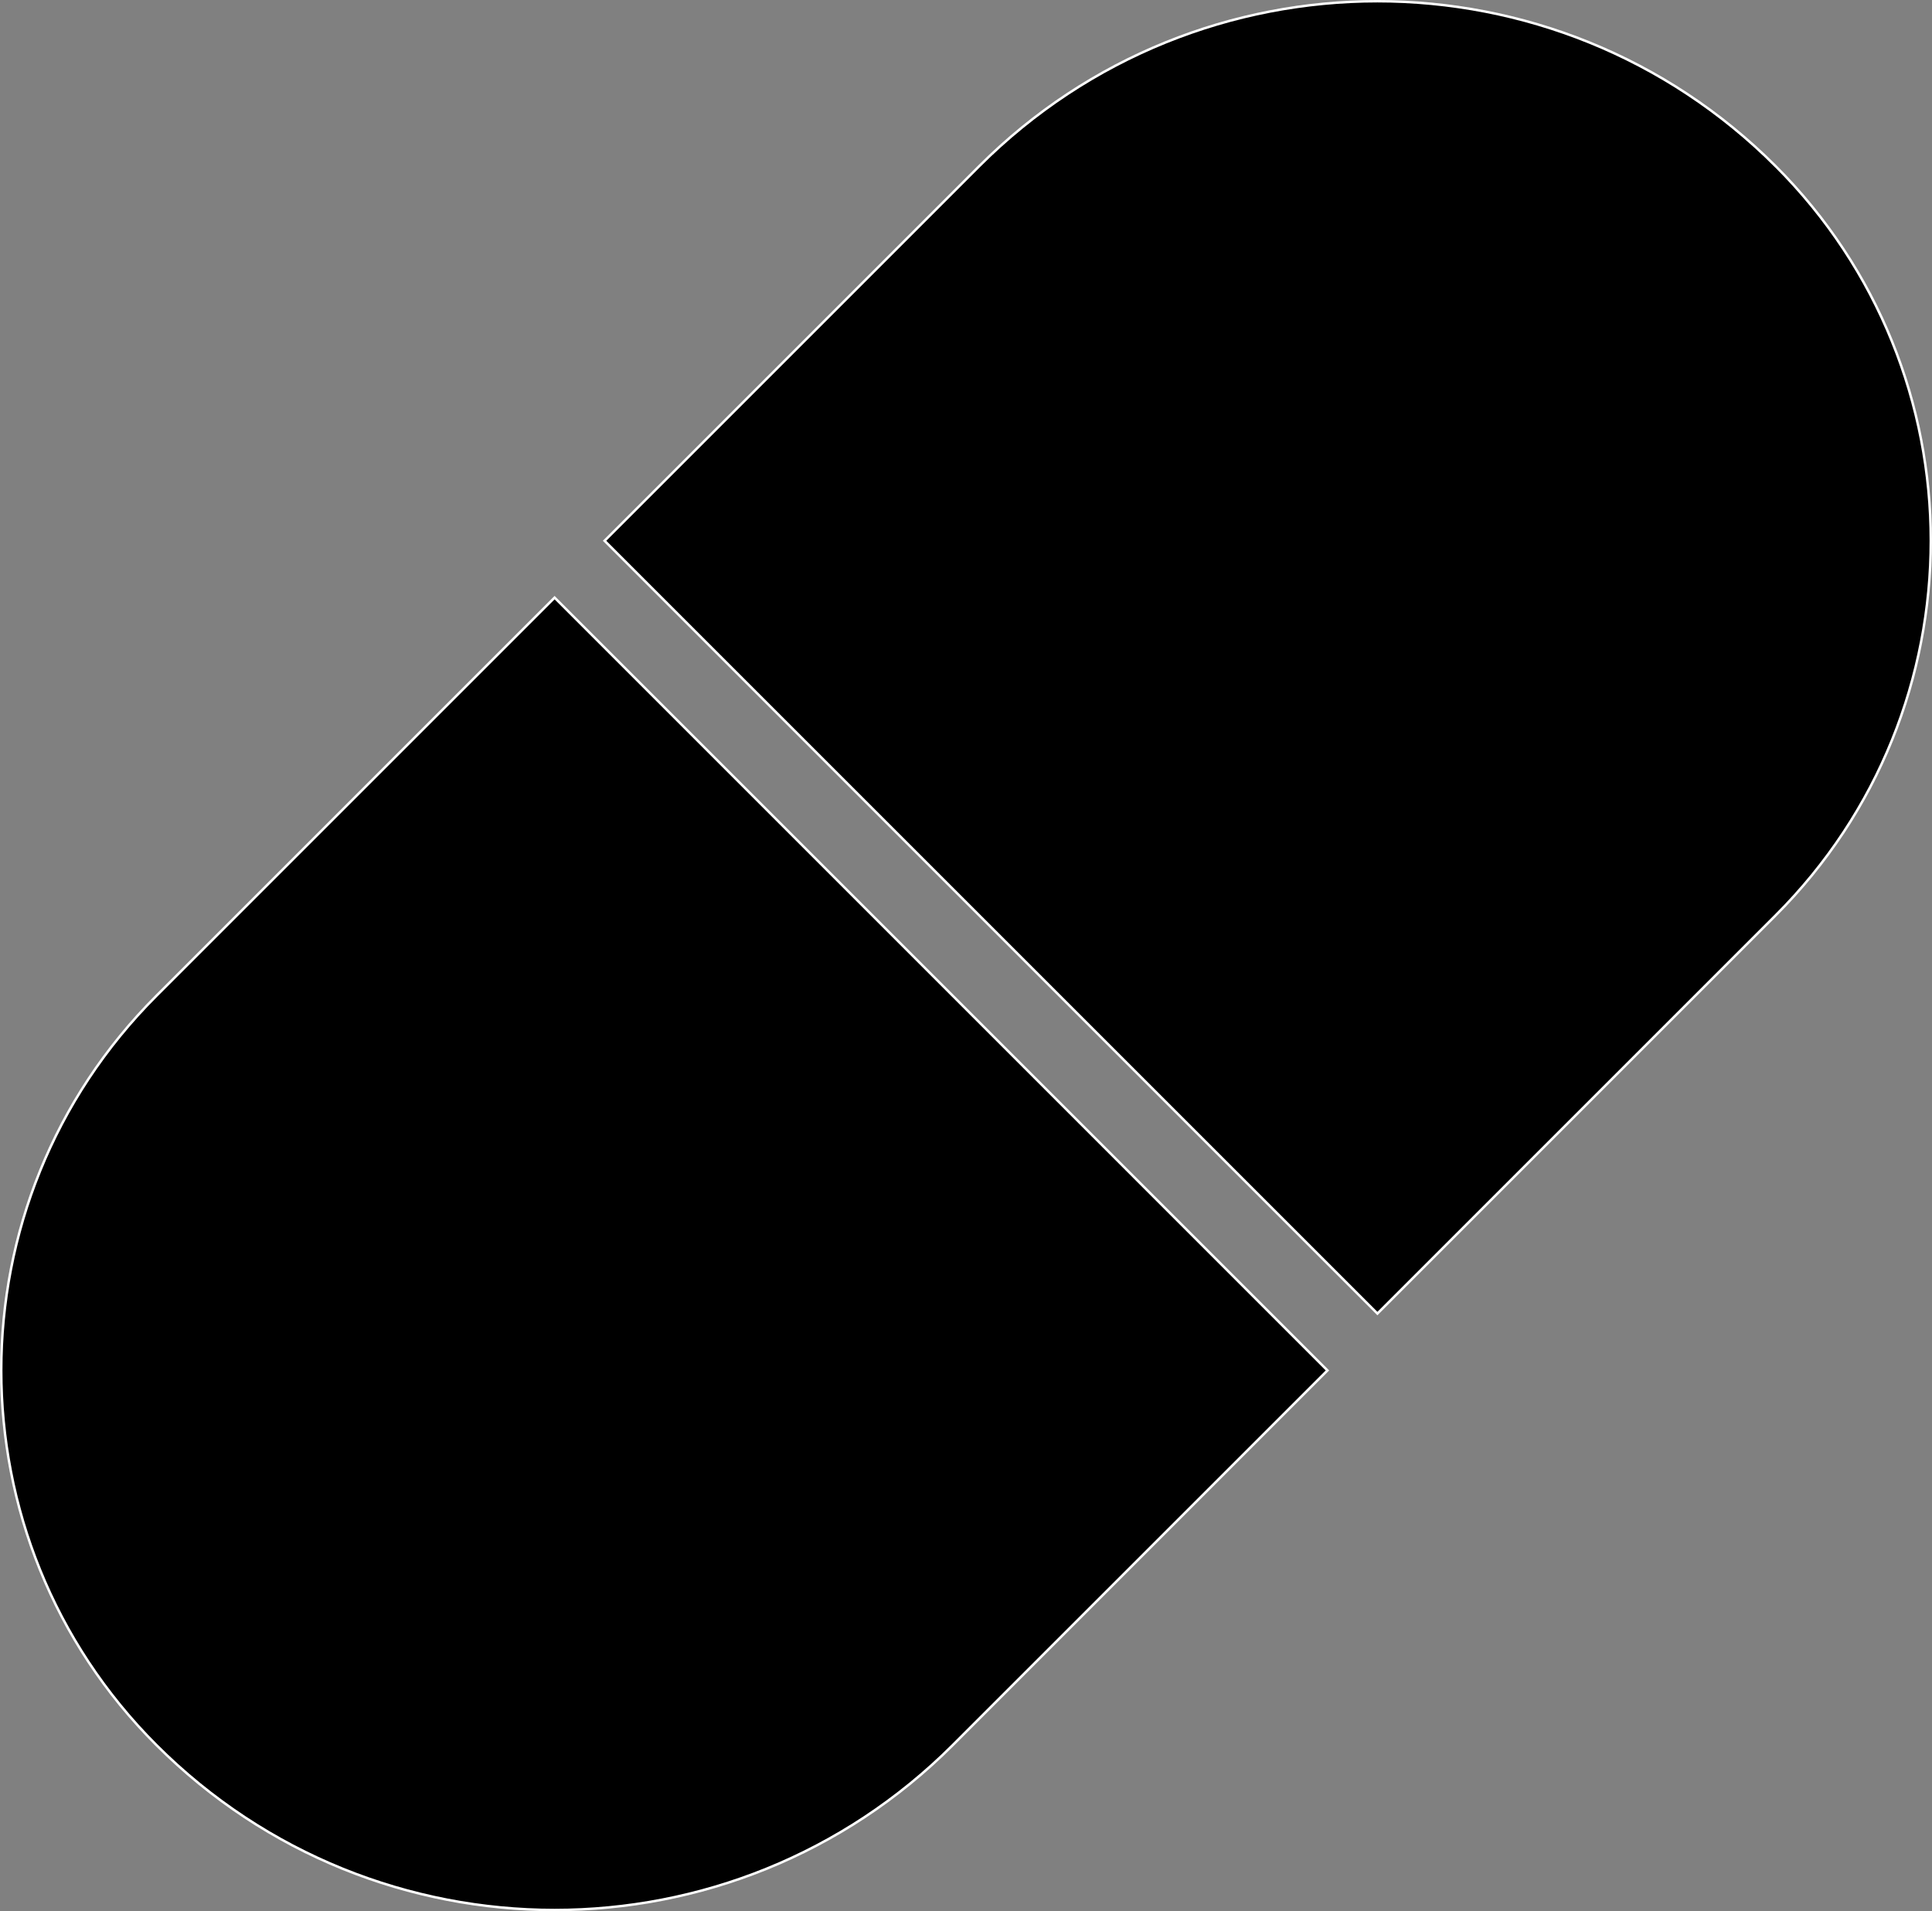 <?xml version="1.0" encoding="UTF-8"?>
<svg id="Layer_1" data-name="Layer 1" xmlns="http://www.w3.org/2000/svg" viewBox="0 0 786.61 778.2">
  <rect x="0" y="0" width="786.61" height="778.2" fill="#808080" stroke="none"/>
  <defs>
    <style>
      .cls-1 {
        stroke: #fff;
        stroke-miterlimit: 10;
      }
    </style>
  </defs>
  <path class="cls-1" d="m722.93,67.65h0c-89.54-89.54-234.7-89.54-324.24,0l-152.54,152.54,314.66,314.66,162.12-162.12c84.25-84.25,84.25-220.84,0-305.09Z"/>
  <path class="cls-1" d="m63.69,405.46c-84.25,84.25-84.25,220.84,0,305.09h0c89.54,89.54,234.7,89.54,324.24,0l152.54-152.54L225.8,243.34,63.69,405.46Z"/>
</svg>